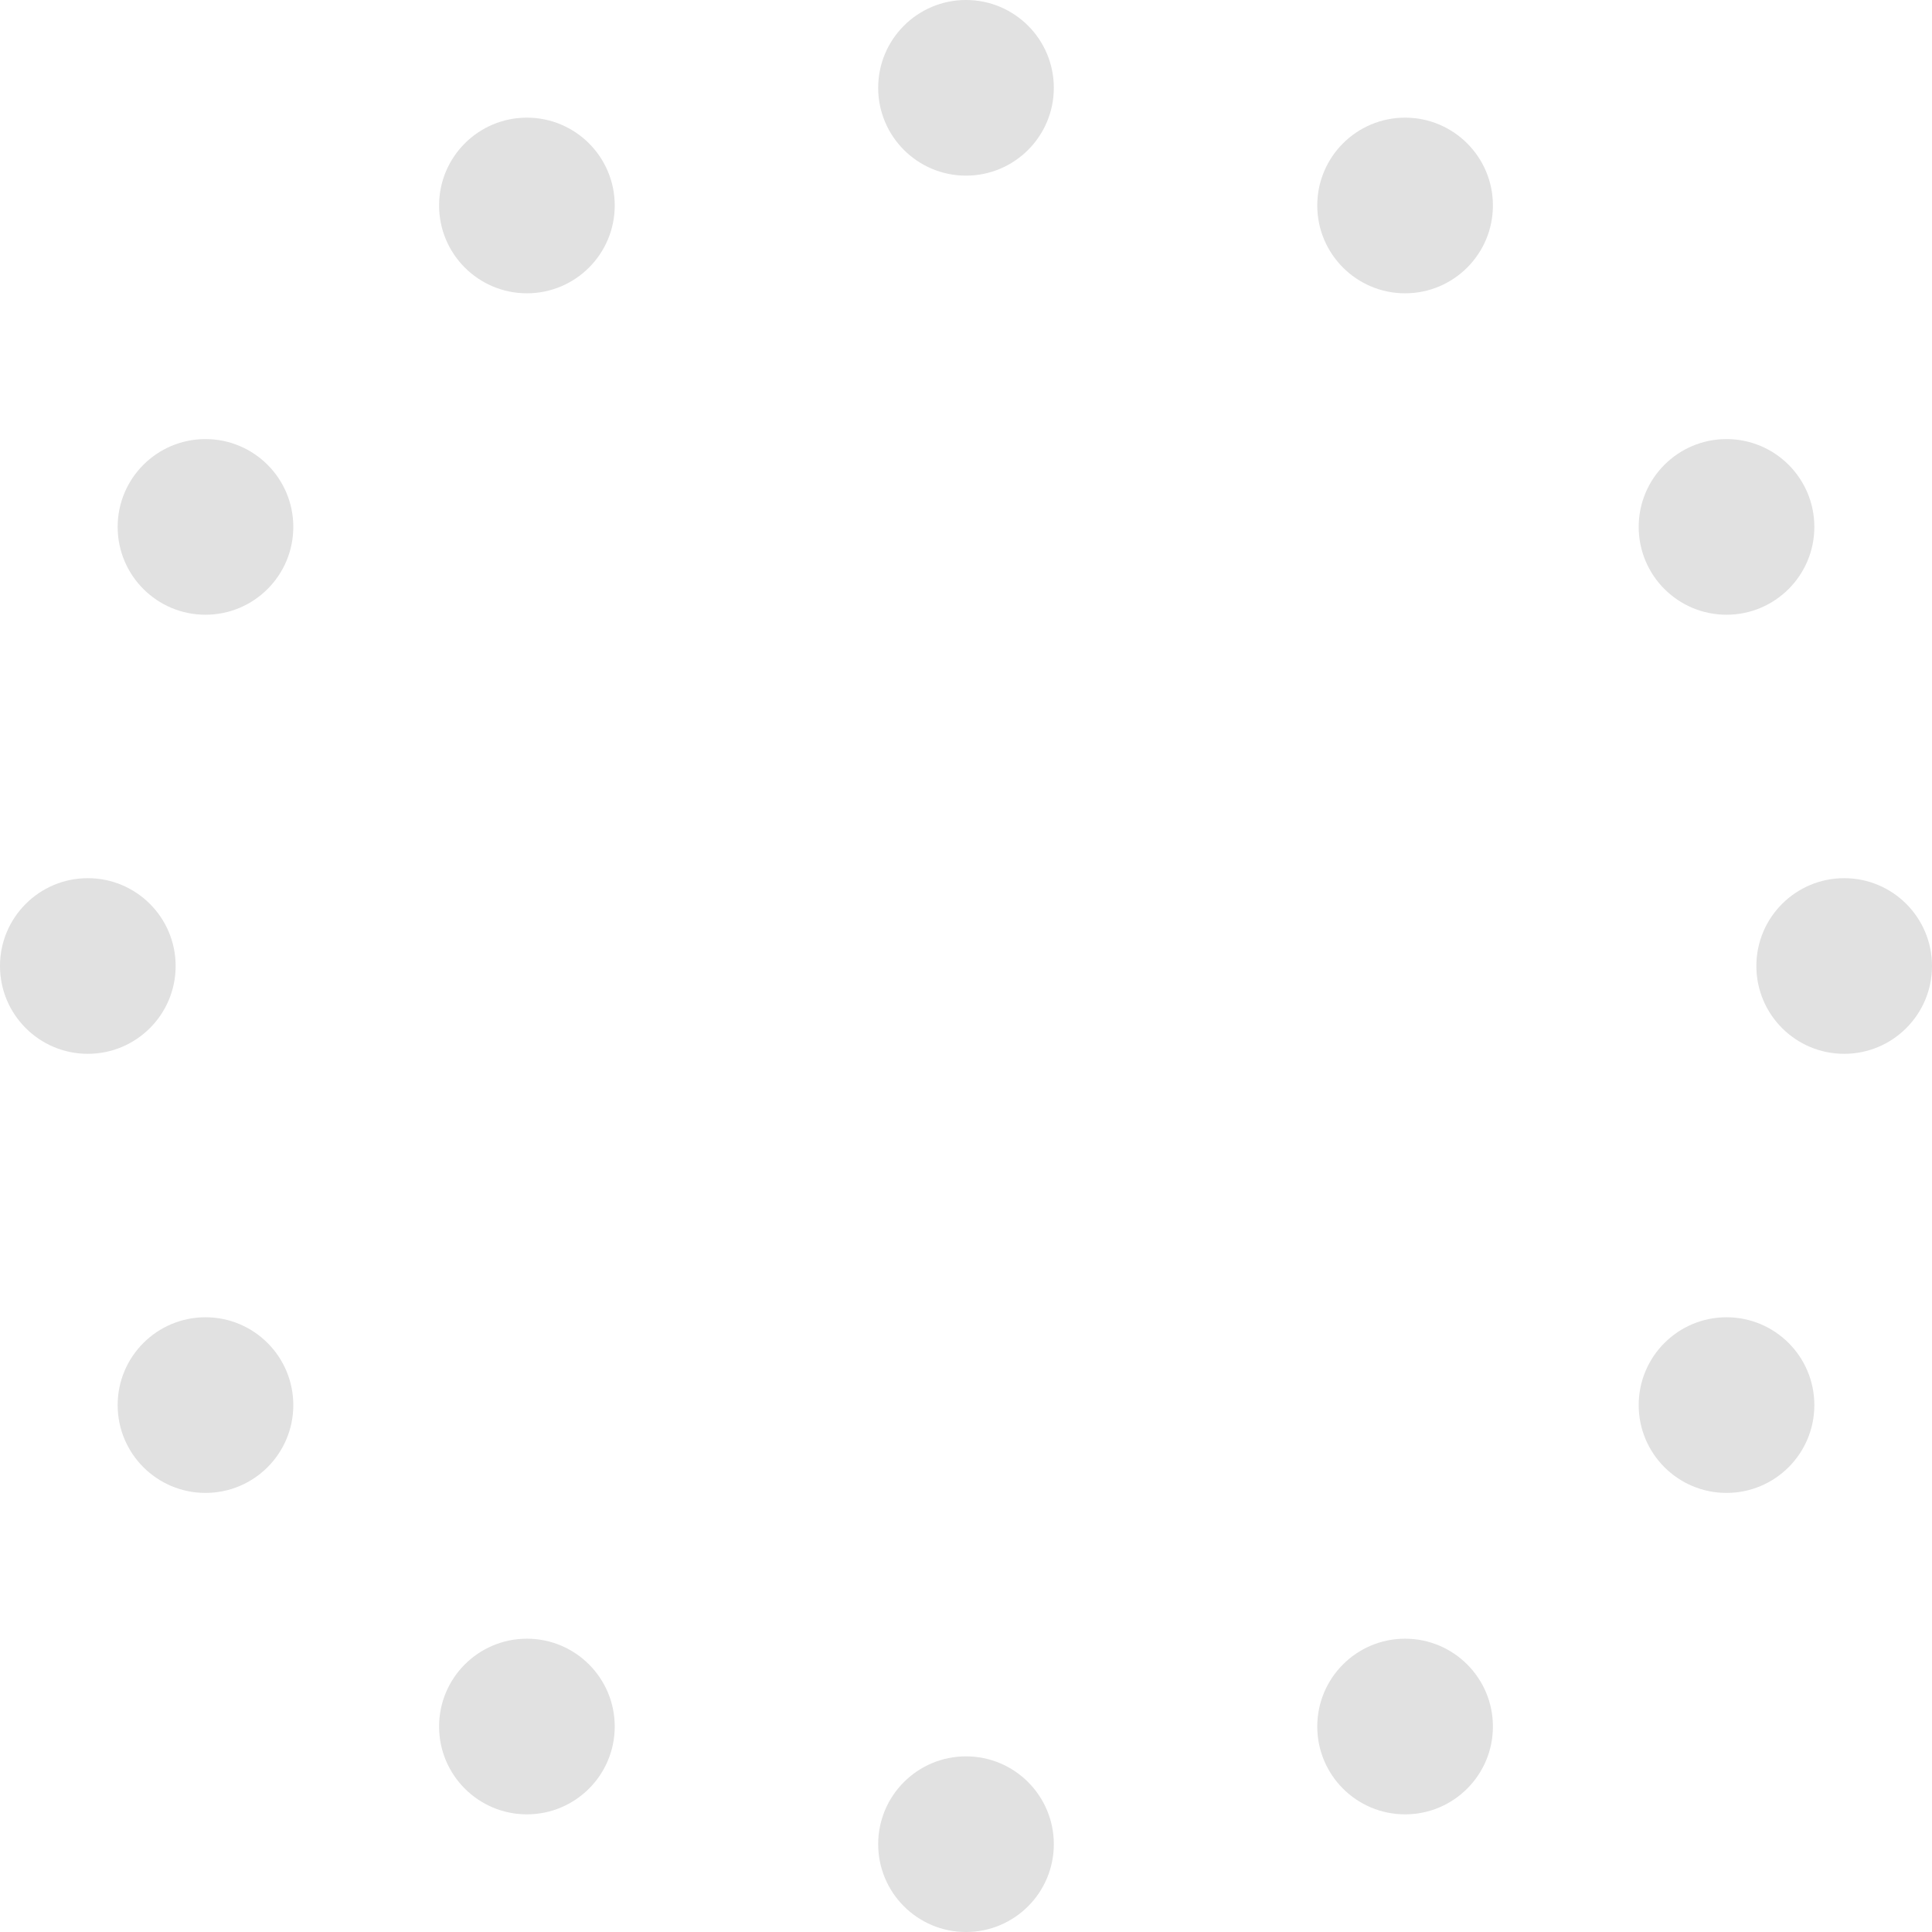 <?xml version="1.0" standalone="no"?>
<!DOCTYPE svg PUBLIC "-//W3C//DTD SVG 1.1//EN" "http://www.w3.org/Graphics/SVG/1.1/DTD/svg11.dtd">
<svg xmlns="http://www.w3.org/2000/svg" version="1.1" width="110px" height="110px">
  <g transform="translate(5 5)">
    <circle fill="rgba(0,0,0,0.4)" cx="50" cy="0" r="5" style="opacity:0.3">
      <animate attributeType="CSS" attributeName="opacity" from="1" to="0.3" dur="1.2s" repeatCount="indefinite" begin="0s" />
    </circle>
    <circle fill="rgba(0,0,0,0.4)" cx="75" cy="6.699" r="5" style="opacity:0.3">
      <animate attributeType="CSS" attributeName="opacity" from="1" to="0.3" dur="1.2s" repeatCount="indefinite" begin="0.1s" />
    </circle>
    <circle fill="rgba(0,0,0,0.4)" cx="93.301" cy="25" r="5" style="opacity:0.3">
      <animate attributeType="CSS" attributeName="opacity" from="1" to="0.3" dur="1.2s" repeatCount="indefinite" begin="0.2s" />
    </circle>
    <circle fill="rgba(0,0,0,0.4)" cx="100" cy="50" r="5" style="opacity:0.3">
      <animate attributeType="CSS" attributeName="opacity" from="1" to="0.3" dur="1.2s" repeatCount="indefinite" begin="0.3s" />
    </circle>
    <circle fill="rgba(0,0,0,0.4)" cx="93.301" cy="75" r="5" style="opacity:0.3">
      <animate attributeType="CSS" attributeName="opacity" from="1" to="0.3" dur="1.2s" repeatCount="indefinite" begin="0.4s" />
    </circle>
    <circle fill="rgba(0,0,0,0.4)" cx="75" cy="93.301" r="5" style="opacity:0.3">
      <animate attributeType="CSS" attributeName="opacity" from="1" to="0.3" dur="1.2s" repeatCount="indefinite" begin="0.5s" />
    </circle>
    <circle fill="rgba(0,0,0,0.4)" cx="50" cy="100" r="5" style="opacity:0.3">
      <animate attributeType="CSS" attributeName="opacity" from="1" to="0.3" dur="1.2s" repeatCount="indefinite" begin="0.6s" />
    </circle>
    <circle fill="rgba(0,0,0,0.4)" cx="25" cy="93.301" r="5" style="opacity:0.3">
      <animate attributeType="CSS" attributeName="opacity" from="1" to="0.3" dur="1.2s" repeatCount="indefinite" begin="0.7s" />
    </circle>
    <circle fill="rgba(0,0,0,0.4)" cx="6.699" cy="75" r="5" style="opacity:0.3">
      <animate attributeType="CSS" attributeName="opacity" from="1" to="0.3" dur="1.2s" repeatCount="indefinite" begin="0.8s" />
    </circle>
    <circle fill="rgba(0,0,0,0.4)" cx="0" cy="50" r="5" style="opacity:0.3">
      <animate attributeType="CSS" attributeName="opacity" from="1" to="0.3" dur="1.2s" repeatCount="indefinite" begin="0.9s" />
    </circle>
    <circle fill="rgba(0,0,0,0.4)" cx="6.699" cy="25" r="5" style="opacity:0.3">
      <animate attributeType="CSS" attributeName="opacity" from="1" to="0.3" dur="1.2s" repeatCount="indefinite" begin="1s" />
    </circle>
    <circle fill="rgba(0,0,0,0.4)" cx="25" cy="6.699" r="5" style="opacity:0.3">
      <animate attributeType="CSS" attributeName="opacity" from="1" to="0.3" dur="1.2s" repeatCount="indefinite" begin="1.1s" />
    </circle>
  </g>
</svg>
